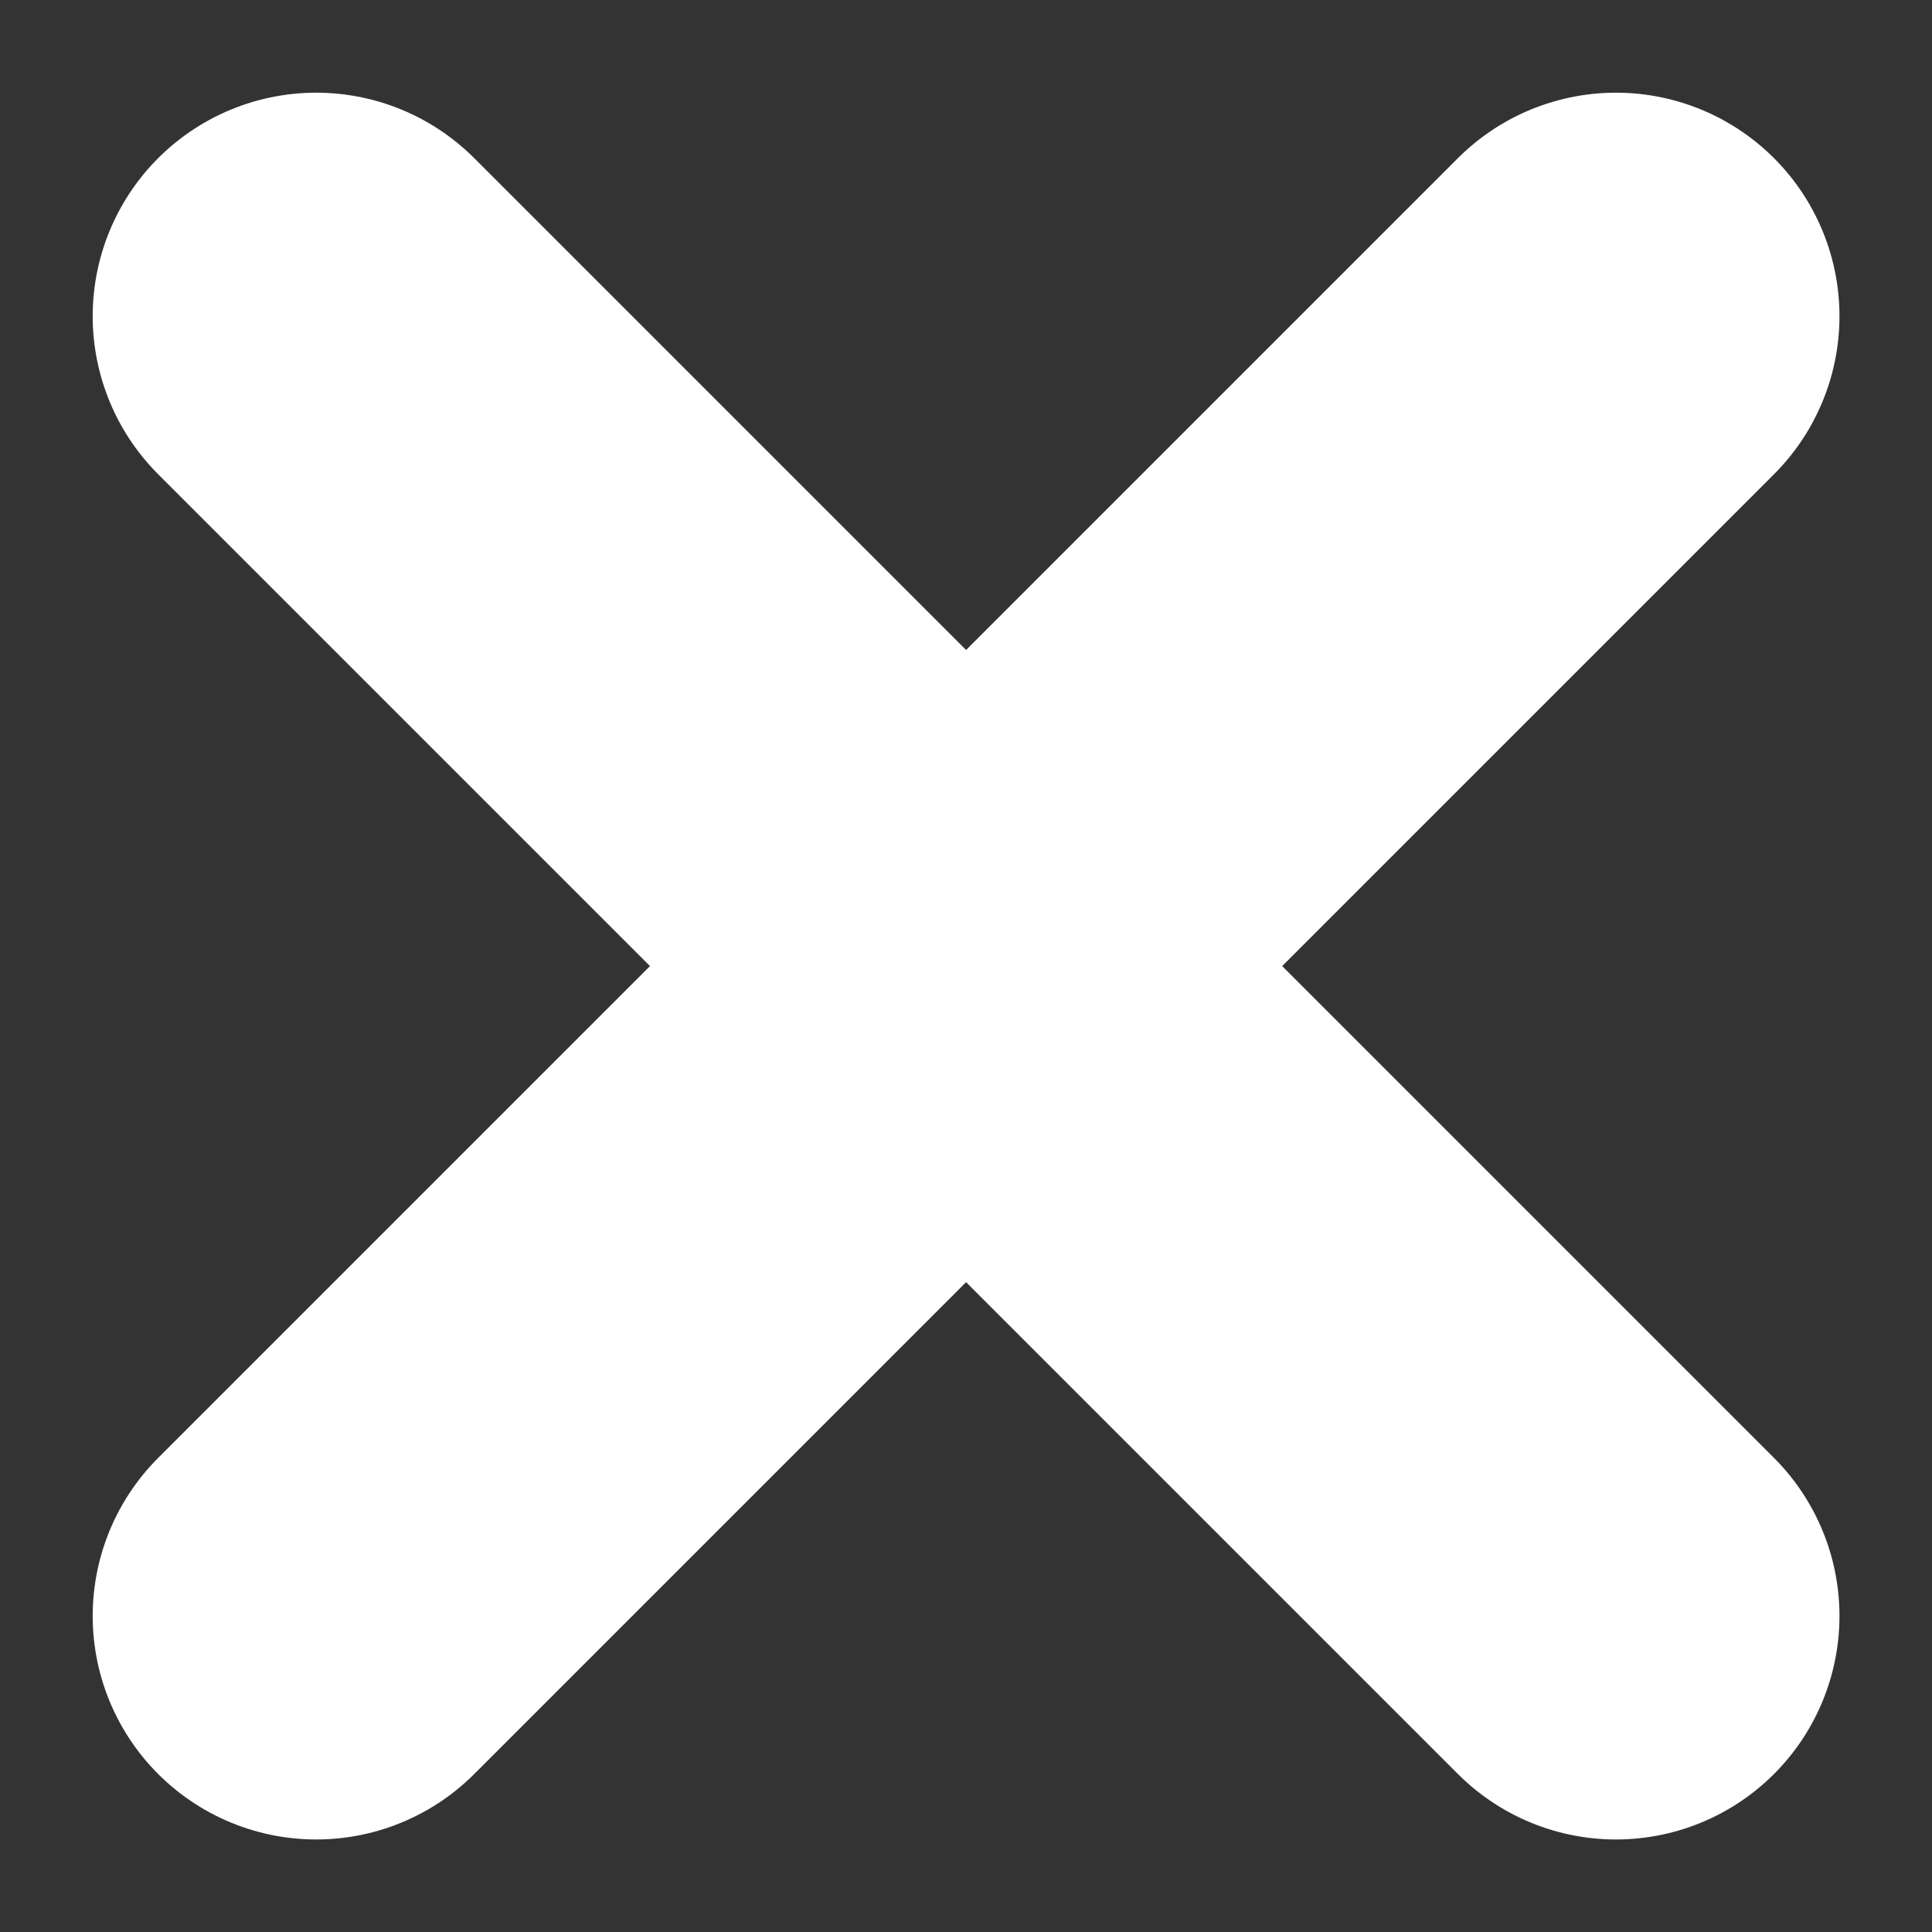 <svg xmlns="http://www.w3.org/2000/svg" width="12.966" height="12.966" viewBox="0 0 12.966 12.966">
  <rect x="0" y="0" width="12.966" height="12.966" fill="#333333" stroke="none"/>
  <defs>
    <style>
      .cls-1 {
        fill: none;
        stroke: #fff;
        stroke-linecap: round;
        stroke-width: 3px;
      }
    </style>
  </defs>
  <g id="Group_143" data-name="Group 143" transform="translate(-7.213 -7.213)">
    <line id="Line_114" data-name="Line 114" class="cls-1" x2="8.723" y2="8.723" transform="translate(9.335 9.335)"/>
    <path id="Path_221" data-name="Path 221" class="cls-1" d="M8.723,0,4.907,3.816,0,8.723" transform="translate(9.335 9.335)"/>
  </g>
</svg>
